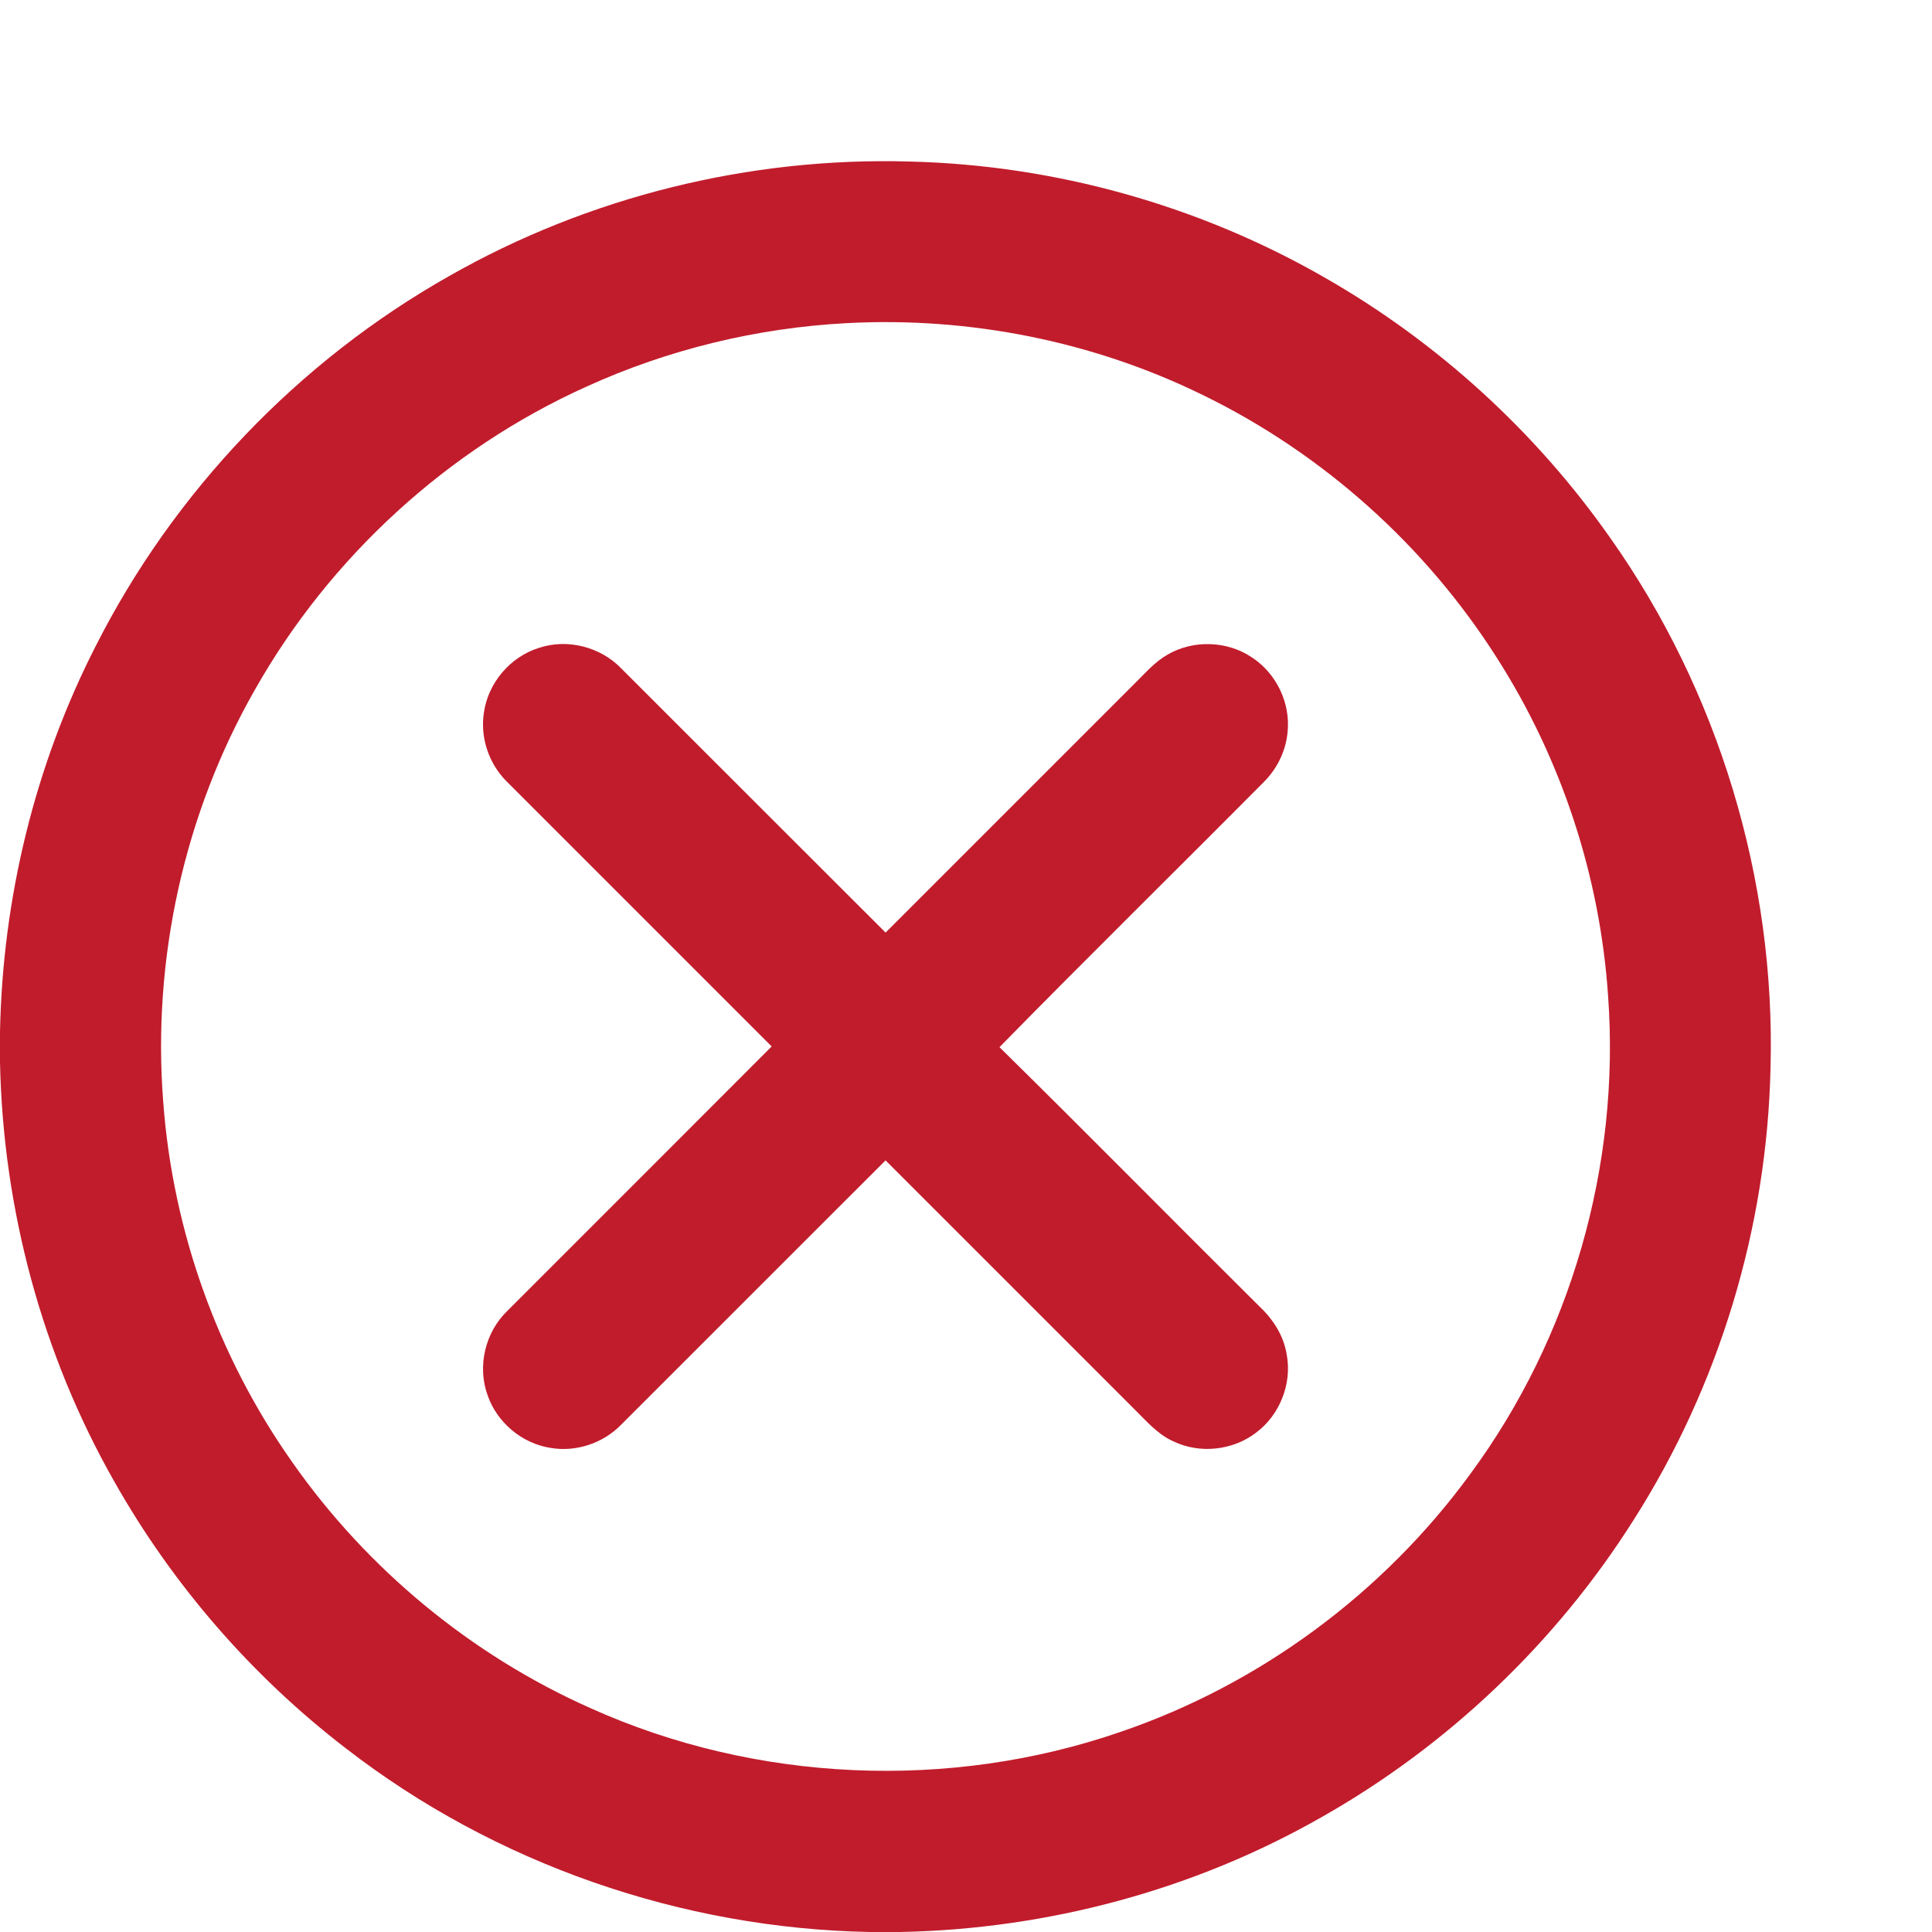 <?xml version="1.0" encoding="UTF-8" ?>
<!DOCTYPE svg PUBLIC "-//W3C//DTD SVG 1.1//EN" "http://www.w3.org/Graphics/SVG/1.1/DTD/svg11.dtd">
<svg width="512pt" height="512pt" viewBox="0 0 512 512" version="1.1" xmlns="http://www.w3.org/2000/svg">
<g id="#000000ff">
<path fill="#C11C2C" opacity="1.00" d=" M 119.03 73.16 C 155.91 52.14 198.62 41.58 241.04 42.81 C 279.60 43.73 317.88 54.44 351.30 73.70 C 381.04 90.74 406.96 114.39 426.65 142.44 C 455.44 183.10 470.56 233.16 469.21 282.95 C 468.30 325.23 455.63 367.20 432.89 402.86 C 412.39 435.29 383.78 462.54 350.41 481.46 C 316.48 500.88 277.60 511.25 238.55 512.00 L 230.57 512.00 C 180.63 511.09 131.13 493.93 91.64 463.31 C 66.73 444.18 45.73 419.97 30.29 392.62 C 11.09 358.89 0.80 320.29 0.00 281.51 L 0.00 273.49 C 0.69 238.09 9.21 202.83 25.33 171.28 C 46.03 130.32 79.07 95.73 119.03 73.16 M 224.45 85.63 C 200.67 86.88 177.12 92.58 155.44 102.45 C 118.68 119.01 87.49 147.57 67.63 182.65 C 48.80 215.58 40.30 254.23 43.26 292.04 C 45.77 326.20 57.75 359.61 77.52 387.59 C 97.32 415.82 124.85 438.59 156.36 452.62 C 200.18 472.39 251.52 474.66 296.94 458.97 C 333.88 446.40 366.66 422.13 389.64 390.62 C 416.28 354.53 429.40 308.85 426.17 264.12 C 424.07 232.36 413.85 201.18 396.70 174.36 C 377.84 144.64 350.64 120.27 319.01 104.81 C 289.82 90.43 256.92 83.91 224.45 85.63 Z" />
<path fill="#C11C2C" opacity="1.00" d=" M 142.81 171.70 C 150.39 169.15 159.22 171.45 164.72 177.22 C 188.06 200.52 211.34 223.87 234.69 247.15 C 256.77 225.07 278.85 202.99 300.93 180.91 C 303.60 178.28 306.10 175.37 309.39 173.50 C 316.22 169.50 325.26 169.79 331.81 174.25 C 338.22 178.43 342.00 186.27 341.23 193.89 C 340.82 198.82 338.57 203.53 335.11 207.05 C 311.75 230.59 288.08 253.83 264.87 277.51 C 288.01 300.27 310.78 323.40 333.81 346.27 C 337.41 349.64 340.21 354.02 340.99 358.96 C 342.46 366.71 339.11 375.11 332.75 379.76 C 326.64 384.40 317.96 385.31 311.03 382.01 C 306.84 380.16 303.82 376.61 300.63 373.46 C 278.64 351.48 256.68 329.48 234.68 307.51 C 211.31 330.86 187.96 354.23 164.59 377.58 C 159.83 382.47 152.65 384.87 145.92 383.71 C 138.35 382.56 131.70 376.98 129.22 369.75 C 126.43 362.13 128.57 353.08 134.40 347.45 C 157.76 324.07 181.16 300.73 204.50 277.32 C 181.06 253.88 157.62 230.45 134.19 207.01 C 129.52 202.32 127.21 195.40 128.24 188.85 C 129.34 180.99 135.22 174.05 142.81 171.70 Z" />
</g>
</svg>
